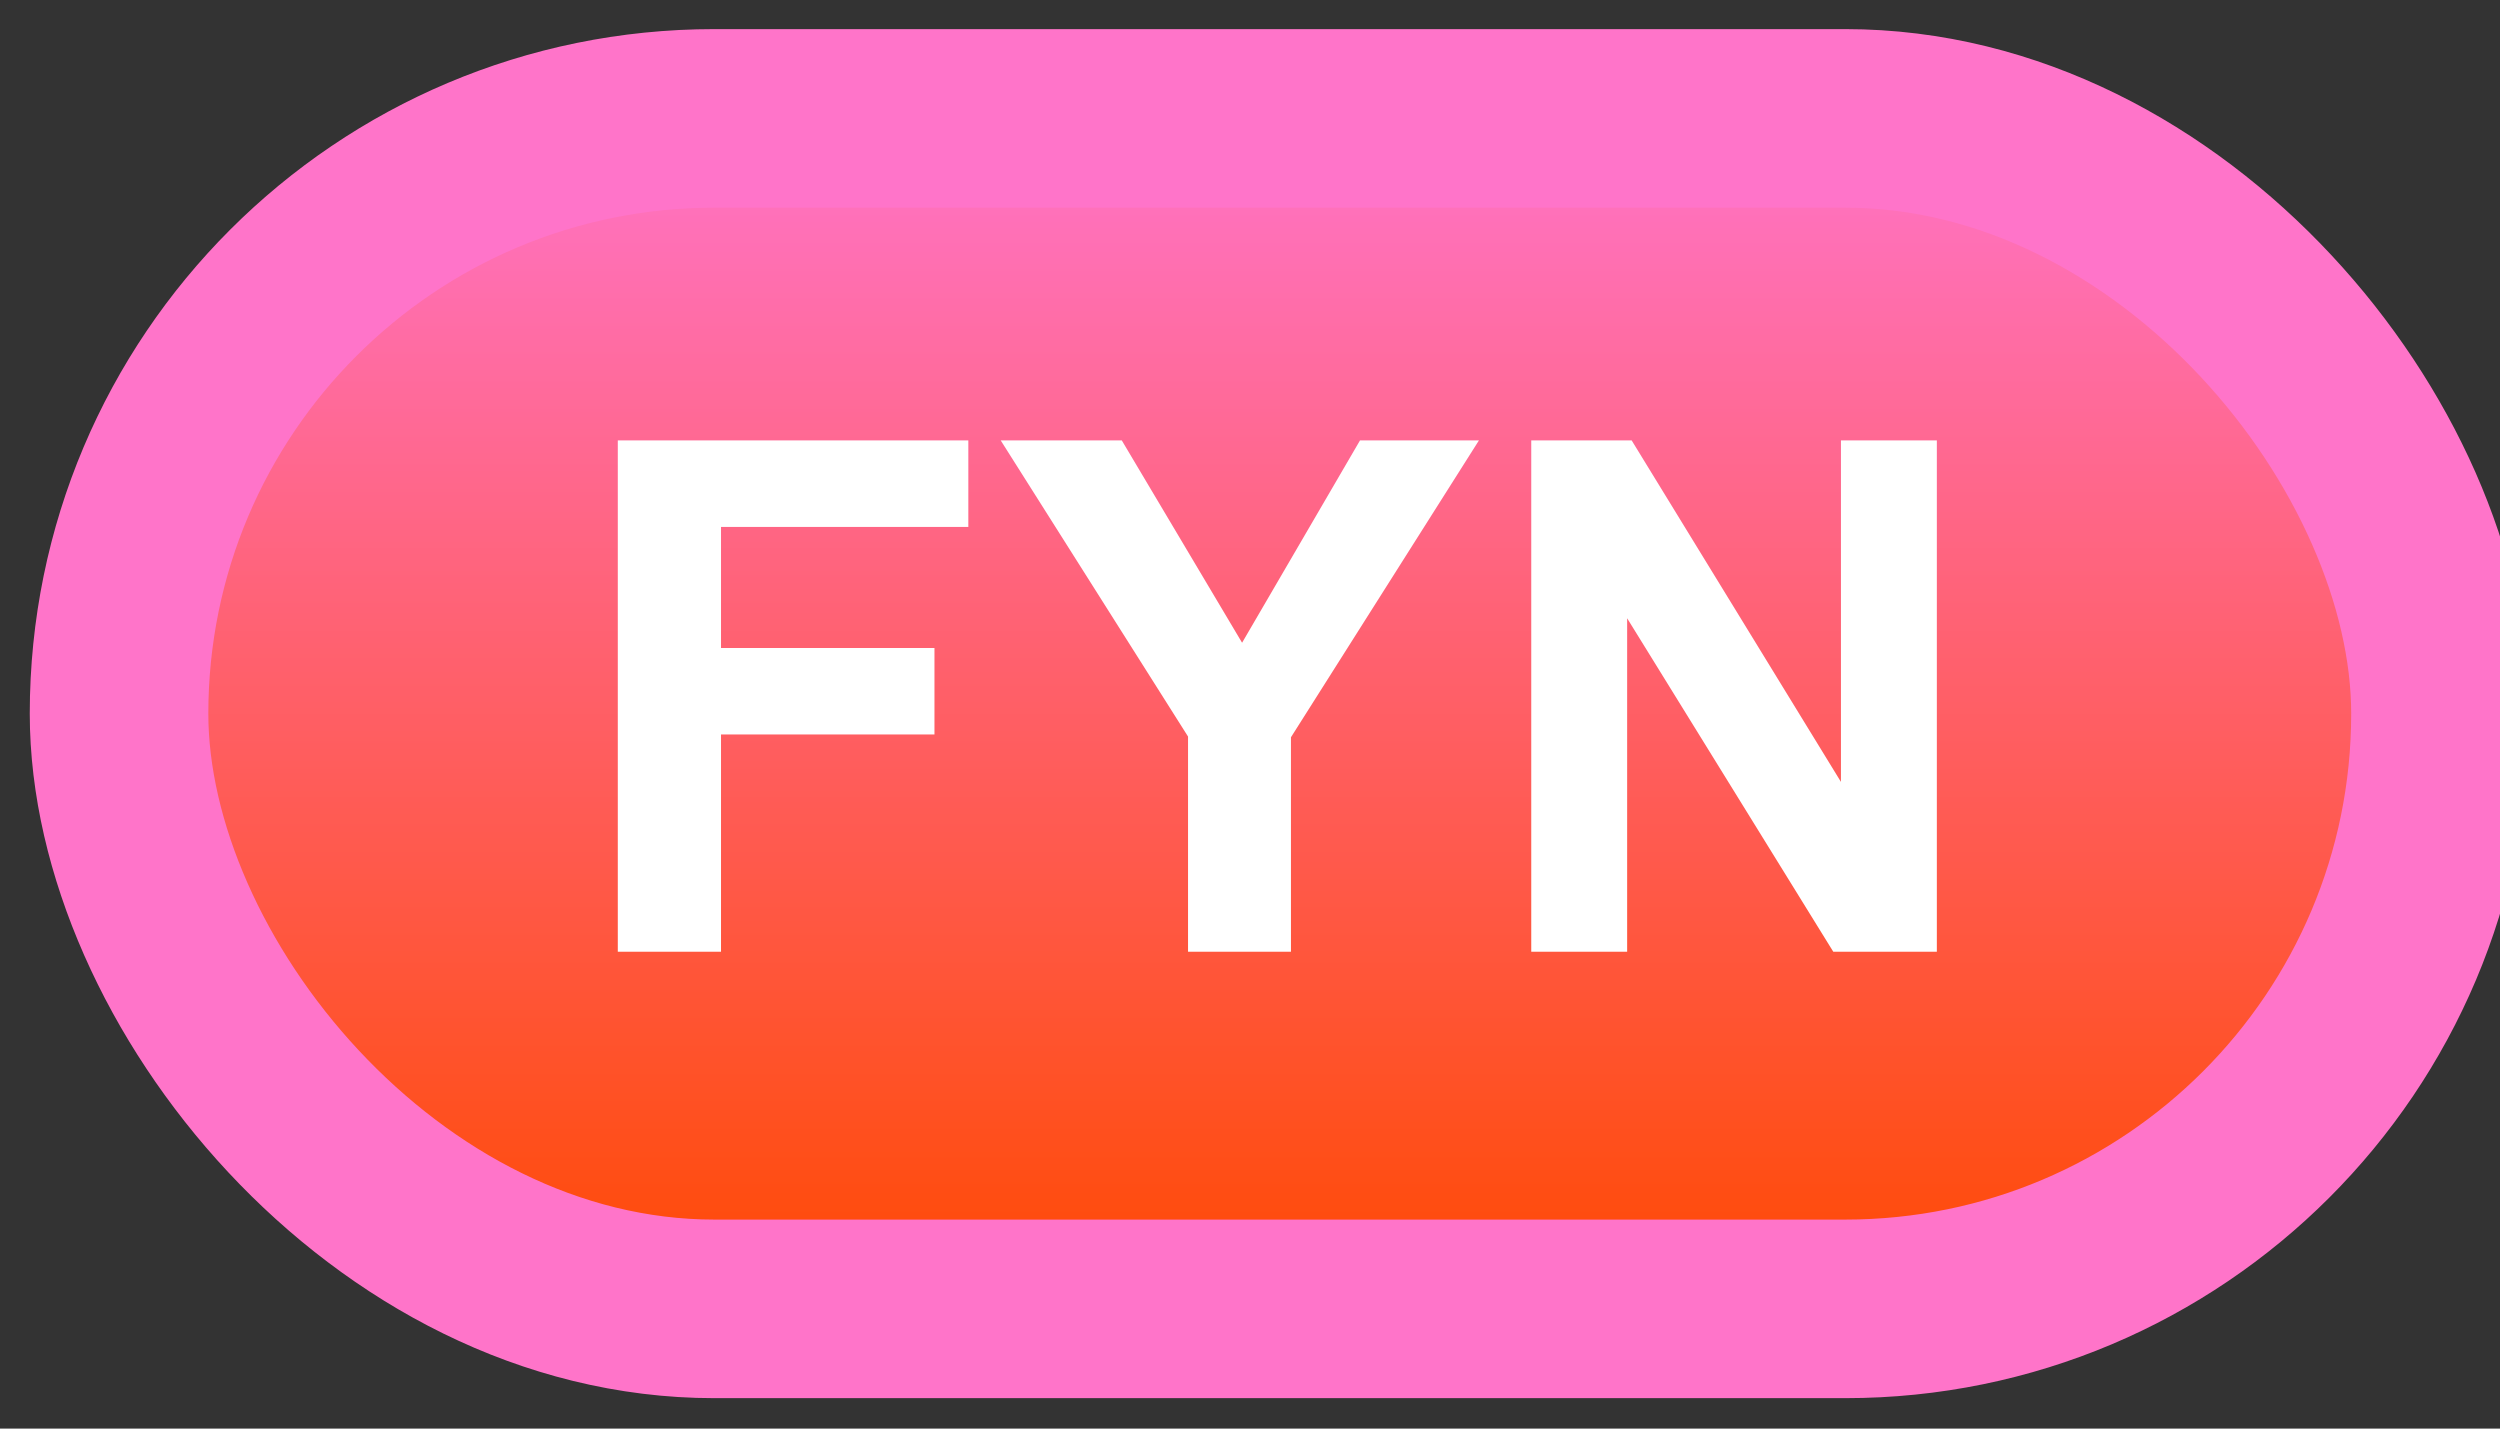 <svg width="42" height="24" viewBox="0 0 42 24" fill="none" xmlns="http://www.w3.org/2000/svg">
<rect x="0" y="0" width="42" height="24" fill="#333333" stroke="none"/>
<rect x="2" y="1.989" width="39" height="20" rx="10" fill="url(#paint0_linear_42_2711)"/>
<rect x="2" y="1.989" width="39" height="20" rx="10" stroke="#FF74C9" stroke-width="3" stroke-linejoin="round"/>
<path d="M10.379 15.989V7.399H16.268V8.852H12.113V10.886H15.699V12.339H12.113V15.989H10.379ZM19.959 15.989V12.374L16.812 7.399H18.846L20.867 10.798L22.848 7.399H24.846L21.688 12.386V15.989H19.959ZM25.725 15.989V7.399H27.412L30.928 13.136V7.399H32.539V15.989H30.799L27.336 10.387V15.989H25.725Z" fill="white"/>
<defs>
<linearGradient id="paint0_linear_42_2711" x1="21.5" y1="1.989" x2="21.5" y2="21.989" gradientUnits="userSpaceOnUse">
<stop stop-color="#FF74C9"/>
<stop offset="1" stop-color="#FF4900"/>
</linearGradient>
</defs>
</svg>
